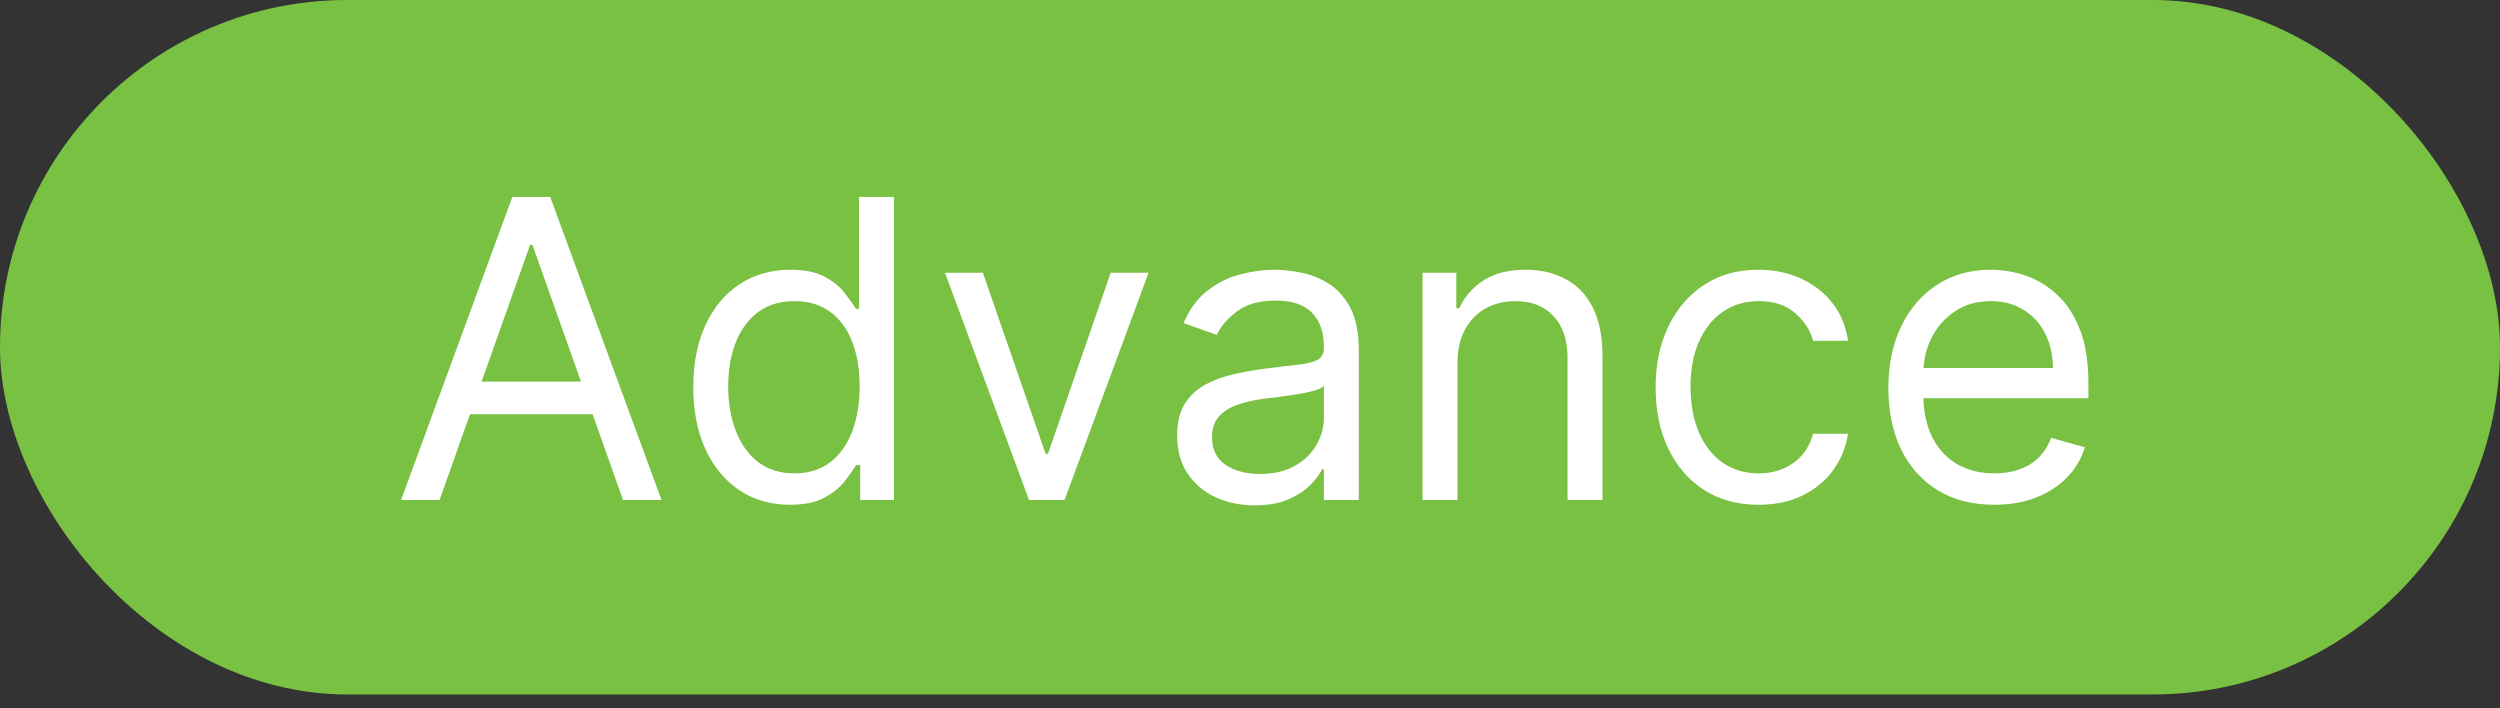 <svg width="60" height="17" viewBox="0 0 60 17" fill="none" xmlns="http://www.w3.org/2000/svg">
<rect x="0" y="0" width="60" height="17" fill="#333333" stroke="none"/>
<rect width="60" height="16.667" rx="8.333" fill="#79C143"/>
<path d="M10.549 12H9.626L12.296 4.727H13.205L15.876 12H14.953L12.779 5.878H12.722L10.549 12ZM10.89 9.159H14.612V9.94H10.89V9.159ZM18.955 12.114C18.5 12.114 18.099 11.999 17.751 11.769C17.403 11.537 17.131 11.21 16.934 10.789C16.738 10.365 16.639 9.865 16.639 9.287C16.639 8.714 16.738 8.217 16.934 7.795C17.131 7.374 17.404 7.049 17.754 6.819C18.105 6.589 18.51 6.474 18.969 6.474C19.324 6.474 19.605 6.534 19.811 6.652C20.019 6.768 20.177 6.901 20.286 7.05C20.398 7.197 20.484 7.317 20.546 7.412H20.617V4.727H21.455V12H20.645V11.162H20.546C20.484 11.261 20.396 11.387 20.283 11.538C20.169 11.688 20.007 11.821 19.796 11.94C19.586 12.056 19.305 12.114 18.955 12.114ZM19.068 11.361C19.404 11.361 19.689 11.273 19.921 11.098C20.153 10.921 20.329 10.675 20.45 10.363C20.57 10.048 20.631 9.685 20.631 9.273C20.631 8.866 20.572 8.509 20.453 8.204C20.335 7.896 20.16 7.657 19.928 7.487C19.696 7.314 19.409 7.227 19.068 7.227C18.713 7.227 18.417 7.318 18.18 7.501C17.946 7.681 17.77 7.926 17.651 8.236C17.535 8.544 17.477 8.889 17.477 9.273C17.477 9.661 17.537 10.014 17.655 10.331C17.776 10.646 17.953 10.897 18.188 11.084C18.424 11.268 18.718 11.361 19.068 11.361ZM27.566 6.545L25.549 12H24.697L22.68 6.545H23.589L25.095 10.892H25.151L26.657 6.545H27.566ZM30.111 12.128C29.766 12.128 29.452 12.063 29.17 11.932C28.889 11.8 28.665 11.609 28.499 11.361C28.334 11.11 28.251 10.807 28.251 10.452C28.251 10.139 28.312 9.886 28.435 9.692C28.558 9.495 28.723 9.341 28.929 9.23C29.135 9.119 29.362 9.036 29.611 8.982C29.862 8.925 30.114 8.88 30.367 8.847C30.698 8.804 30.967 8.772 31.173 8.751C31.381 8.727 31.533 8.688 31.628 8.634C31.725 8.579 31.773 8.484 31.773 8.349V8.321C31.773 7.971 31.677 7.698 31.486 7.504C31.296 7.31 31.009 7.213 30.623 7.213C30.223 7.213 29.909 7.301 29.682 7.476C29.454 7.651 29.295 7.838 29.202 8.037L28.407 7.753C28.549 7.421 28.738 7.163 28.975 6.979C29.214 6.792 29.475 6.661 29.756 6.588C30.04 6.512 30.32 6.474 30.594 6.474C30.77 6.474 30.971 6.496 31.198 6.538C31.428 6.579 31.649 6.663 31.862 6.79C32.078 6.918 32.256 7.111 32.398 7.369C32.54 7.627 32.611 7.973 32.611 8.406V12H31.773V11.261H31.731C31.674 11.38 31.579 11.506 31.447 11.641C31.314 11.776 31.138 11.891 30.918 11.986C30.697 12.081 30.429 12.128 30.111 12.128ZM30.239 11.375C30.571 11.375 30.85 11.31 31.077 11.18C31.307 11.05 31.48 10.881 31.596 10.675C31.714 10.47 31.773 10.253 31.773 10.026V9.259C31.738 9.301 31.66 9.34 31.539 9.376C31.421 9.409 31.283 9.438 31.127 9.464C30.973 9.488 30.823 9.509 30.676 9.528C30.532 9.545 30.414 9.559 30.325 9.571C30.107 9.599 29.903 9.646 29.714 9.71C29.527 9.771 29.375 9.865 29.259 9.99C29.145 10.113 29.089 10.281 29.089 10.494C29.089 10.786 29.196 11.006 29.412 11.155C29.63 11.302 29.905 11.375 30.239 11.375ZM34.979 8.719V12H34.141V6.545H34.951V7.398H35.022C35.15 7.121 35.344 6.898 35.604 6.73C35.865 6.56 36.201 6.474 36.613 6.474C36.982 6.474 37.305 6.55 37.582 6.702C37.859 6.851 38.075 7.078 38.228 7.384C38.382 7.687 38.459 8.07 38.459 8.534V12H37.621V8.591C37.621 8.162 37.51 7.829 37.287 7.589C37.065 7.348 36.759 7.227 36.371 7.227C36.104 7.227 35.865 7.285 35.654 7.401C35.446 7.517 35.281 7.687 35.16 7.909C35.039 8.132 34.979 8.402 34.979 8.719ZM42.207 12.114C41.695 12.114 41.255 11.993 40.886 11.751C40.516 11.51 40.232 11.177 40.033 10.754C39.834 10.33 39.735 9.846 39.735 9.301C39.735 8.747 39.837 8.258 40.04 7.835C40.246 7.408 40.533 7.076 40.9 6.837C41.269 6.595 41.7 6.474 42.192 6.474C42.576 6.474 42.922 6.545 43.229 6.688C43.537 6.83 43.789 7.028 43.986 7.284C44.182 7.54 44.304 7.838 44.352 8.179H43.513C43.45 7.93 43.307 7.71 43.087 7.518C42.87 7.324 42.576 7.227 42.207 7.227C41.88 7.227 41.593 7.312 41.347 7.483C41.103 7.651 40.913 7.889 40.776 8.197C40.641 8.502 40.573 8.861 40.573 9.273C40.573 9.694 40.639 10.061 40.772 10.374C40.907 10.686 41.096 10.929 41.34 11.102C41.586 11.274 41.875 11.361 42.207 11.361C42.424 11.361 42.622 11.323 42.8 11.247C42.977 11.171 43.127 11.062 43.251 10.921C43.374 10.778 43.461 10.608 43.513 10.409H44.352C44.304 10.731 44.187 11.021 44 11.279C43.815 11.535 43.57 11.738 43.265 11.89C42.962 12.039 42.609 12.114 42.207 12.114ZM47.864 12.114C47.338 12.114 46.885 11.998 46.504 11.766C46.125 11.531 45.832 11.204 45.626 10.786C45.423 10.364 45.321 9.874 45.321 9.315C45.321 8.757 45.423 8.264 45.626 7.838C45.832 7.41 46.119 7.076 46.486 6.837C46.855 6.595 47.286 6.474 47.778 6.474C48.062 6.474 48.343 6.522 48.62 6.616C48.897 6.711 49.149 6.865 49.376 7.078C49.604 7.289 49.785 7.568 49.92 7.916C50.055 8.264 50.122 8.693 50.122 9.202V9.557H45.917V8.832H49.27C49.27 8.525 49.208 8.25 49.085 8.009C48.964 7.767 48.792 7.576 48.567 7.437C48.344 7.297 48.081 7.227 47.778 7.227C47.444 7.227 47.156 7.31 46.912 7.476C46.67 7.639 46.484 7.852 46.354 8.115C46.224 8.378 46.159 8.66 46.159 8.96V9.443C46.159 9.855 46.23 10.204 46.372 10.491C46.517 10.775 46.717 10.992 46.972 11.141C47.228 11.287 47.525 11.361 47.864 11.361C48.084 11.361 48.283 11.33 48.46 11.268C48.64 11.204 48.795 11.11 48.925 10.984C49.056 10.857 49.156 10.698 49.227 10.508L50.037 10.736C49.952 11.01 49.808 11.252 49.607 11.46C49.406 11.666 49.157 11.827 48.861 11.943C48.566 12.057 48.233 12.114 47.864 12.114Z" fill="white"/>
</svg>
